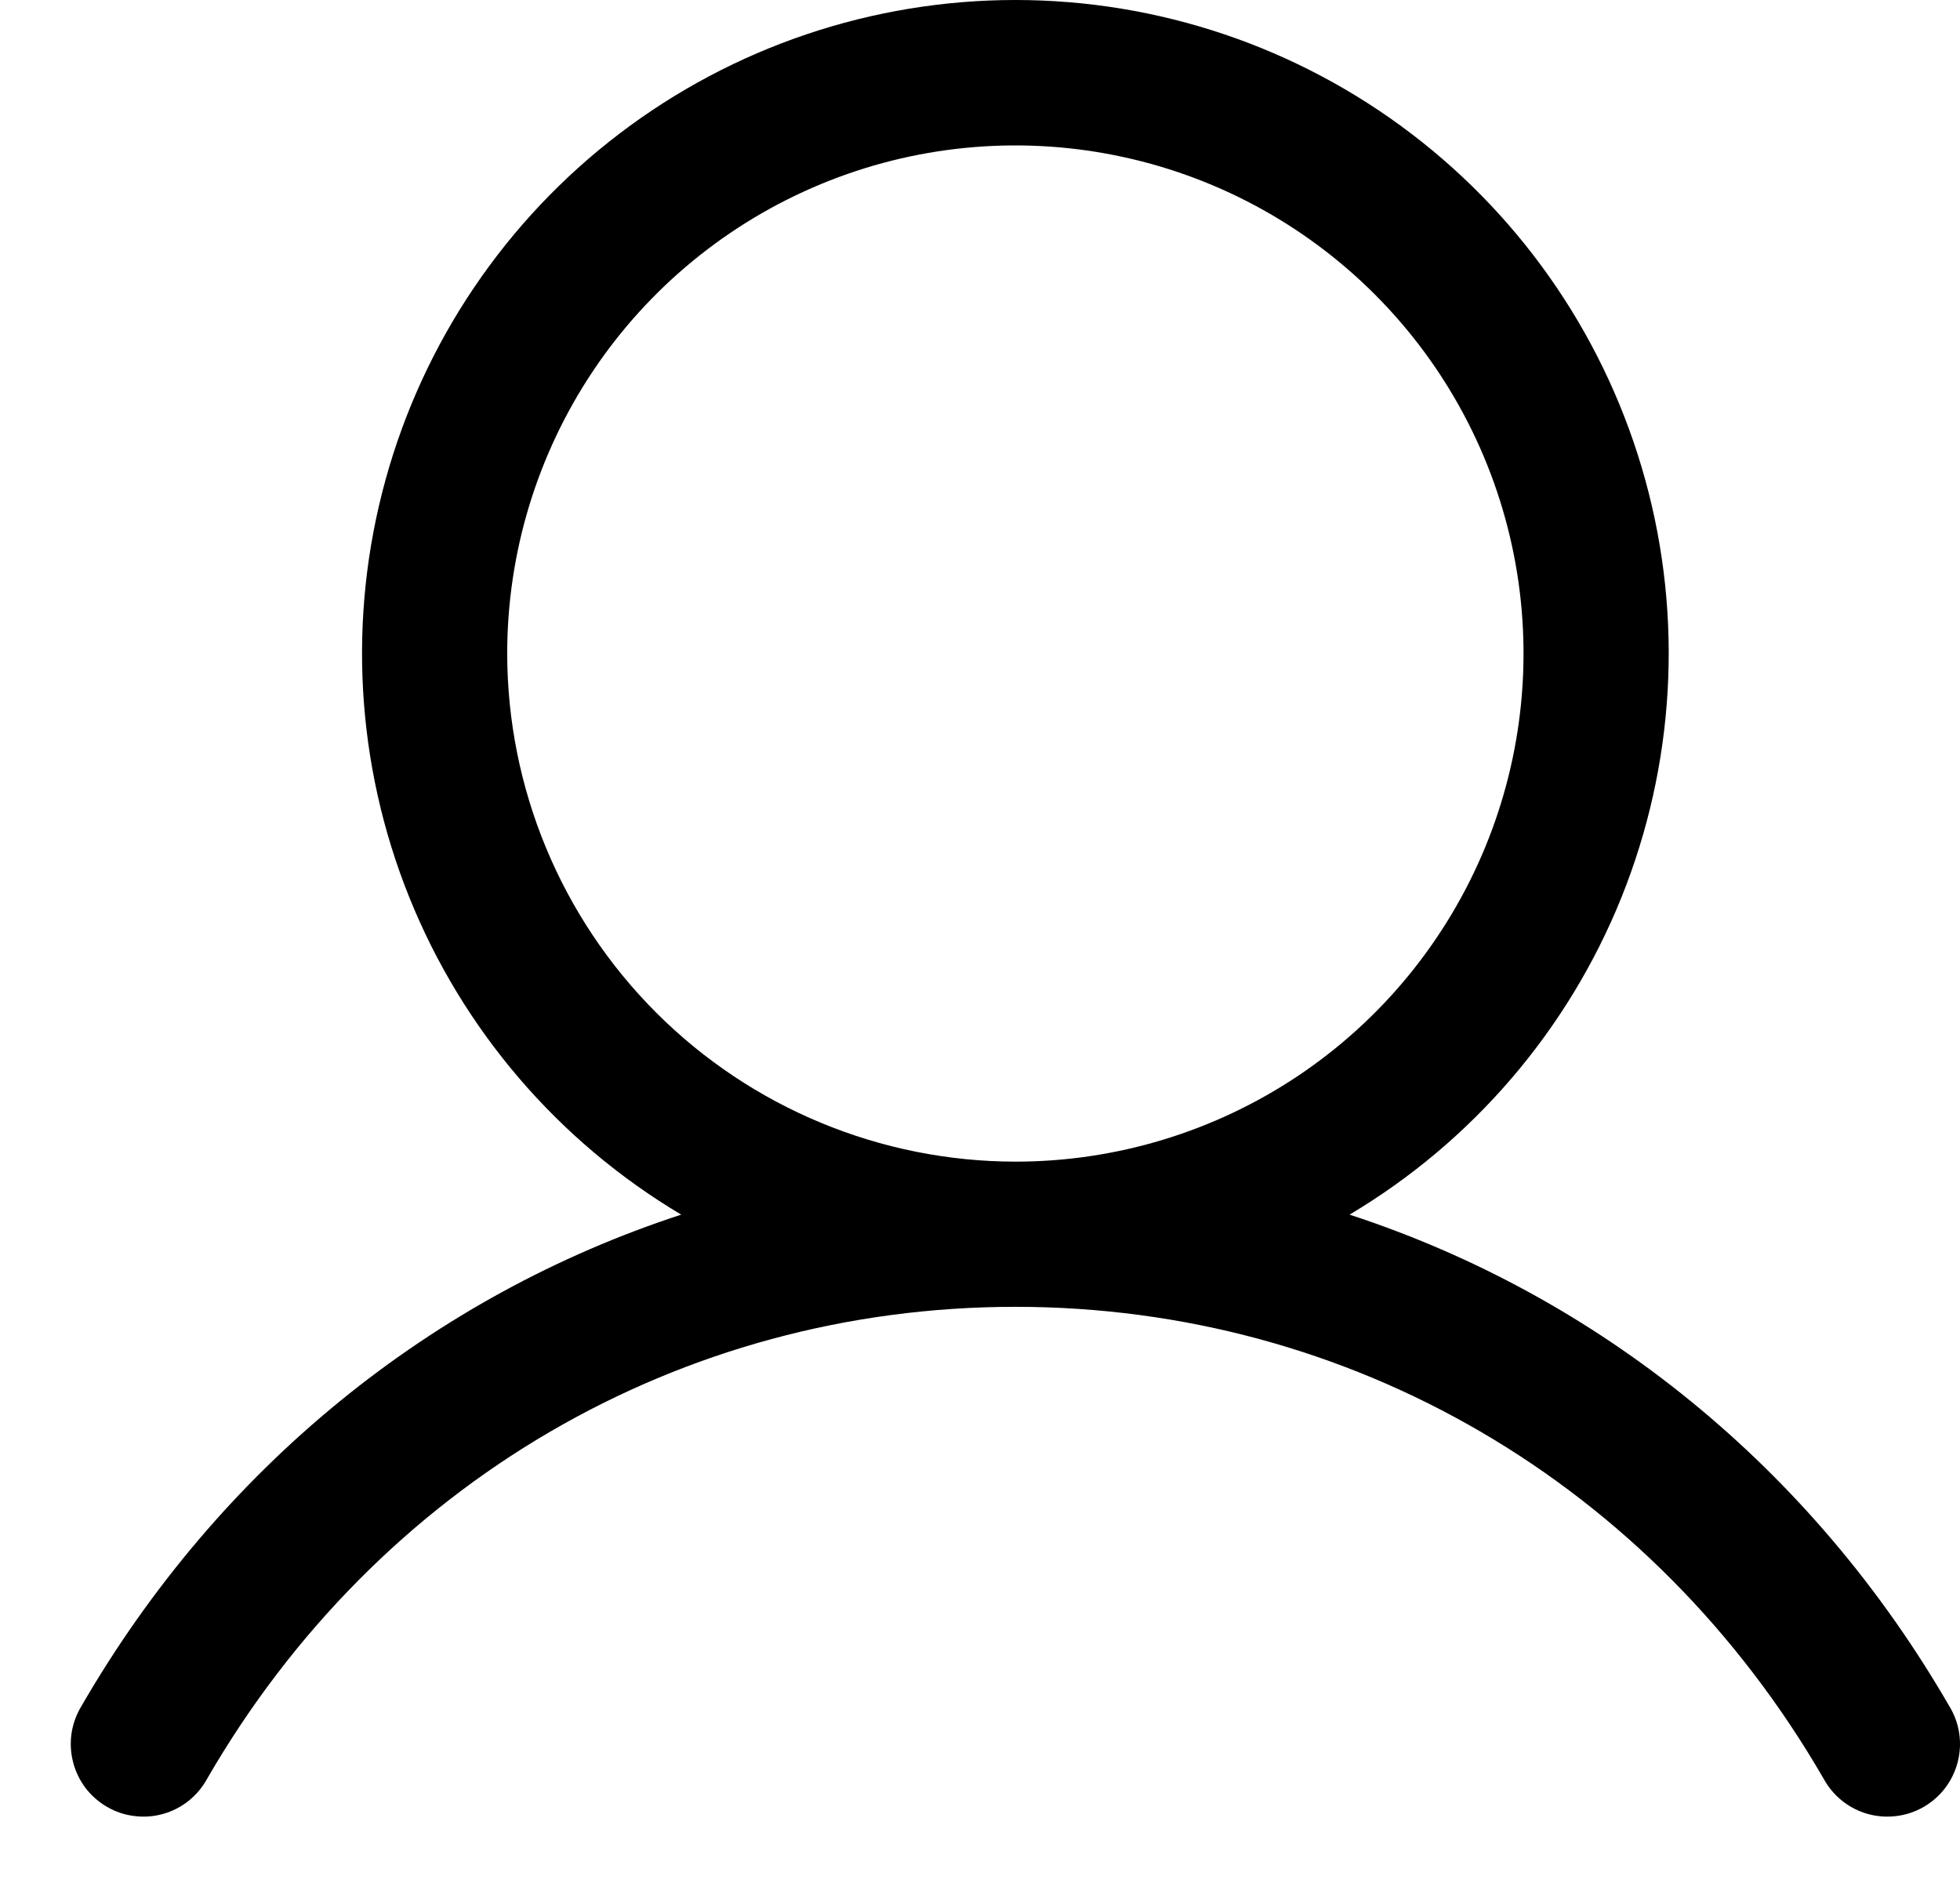 <svg width="27" height="26" viewBox="0 0 27 26" fill="none" xmlns="http://www.w3.org/2000/svg">
<path d="M26.852 23.503C24.949 20.212 22.015 17.852 18.591 16.733C20.285 15.725 21.601 14.189 22.337 12.361C23.072 10.532 23.188 8.513 22.665 6.613C22.142 4.712 21.01 3.036 19.442 1.842C17.875 0.647 15.958 0 13.988 0C12.017 0 10.1 0.647 8.532 1.842C6.965 3.036 5.833 4.712 5.31 6.613C4.787 8.513 4.902 10.532 5.638 12.361C6.374 14.189 7.69 15.725 9.384 16.733C5.96 17.851 3.026 20.211 1.122 23.503C1.053 23.617 1.006 23.744 0.986 23.876C0.966 24.008 0.973 24.143 1.006 24.272C1.038 24.401 1.097 24.523 1.177 24.63C1.258 24.736 1.359 24.825 1.475 24.892C1.59 24.959 1.718 25.002 1.851 25.018C1.983 25.035 2.118 25.025 2.246 24.989C2.375 24.953 2.495 24.891 2.599 24.808C2.703 24.724 2.79 24.621 2.854 24.503C5.209 20.433 9.371 18.003 13.988 18.003C18.604 18.003 22.766 20.433 25.121 24.503C25.185 24.621 25.271 24.724 25.376 24.808C25.48 24.891 25.6 24.953 25.729 24.989C25.857 25.025 25.992 25.035 26.124 25.018C26.257 25.002 26.384 24.959 26.5 24.892C26.616 24.825 26.717 24.736 26.797 24.63C26.878 24.523 26.936 24.401 26.969 24.272C27.002 24.143 27.009 24.008 26.989 23.876C26.969 23.744 26.922 23.617 26.852 23.503ZM6.987 9.003C6.987 7.619 7.398 6.266 8.167 5.114C8.936 3.963 10.03 3.066 11.309 2.536C12.588 2.006 13.995 1.868 15.353 2.138C16.711 2.408 17.958 3.075 18.937 4.054C19.916 5.033 20.583 6.28 20.853 7.638C21.123 8.996 20.984 10.403 20.455 11.682C19.925 12.961 19.028 14.055 17.877 14.824C16.725 15.593 15.372 16.003 13.988 16.003C12.132 16.001 10.352 15.263 9.04 13.951C7.728 12.639 6.989 10.859 6.987 9.003Z" fill="black"/>
</svg>
